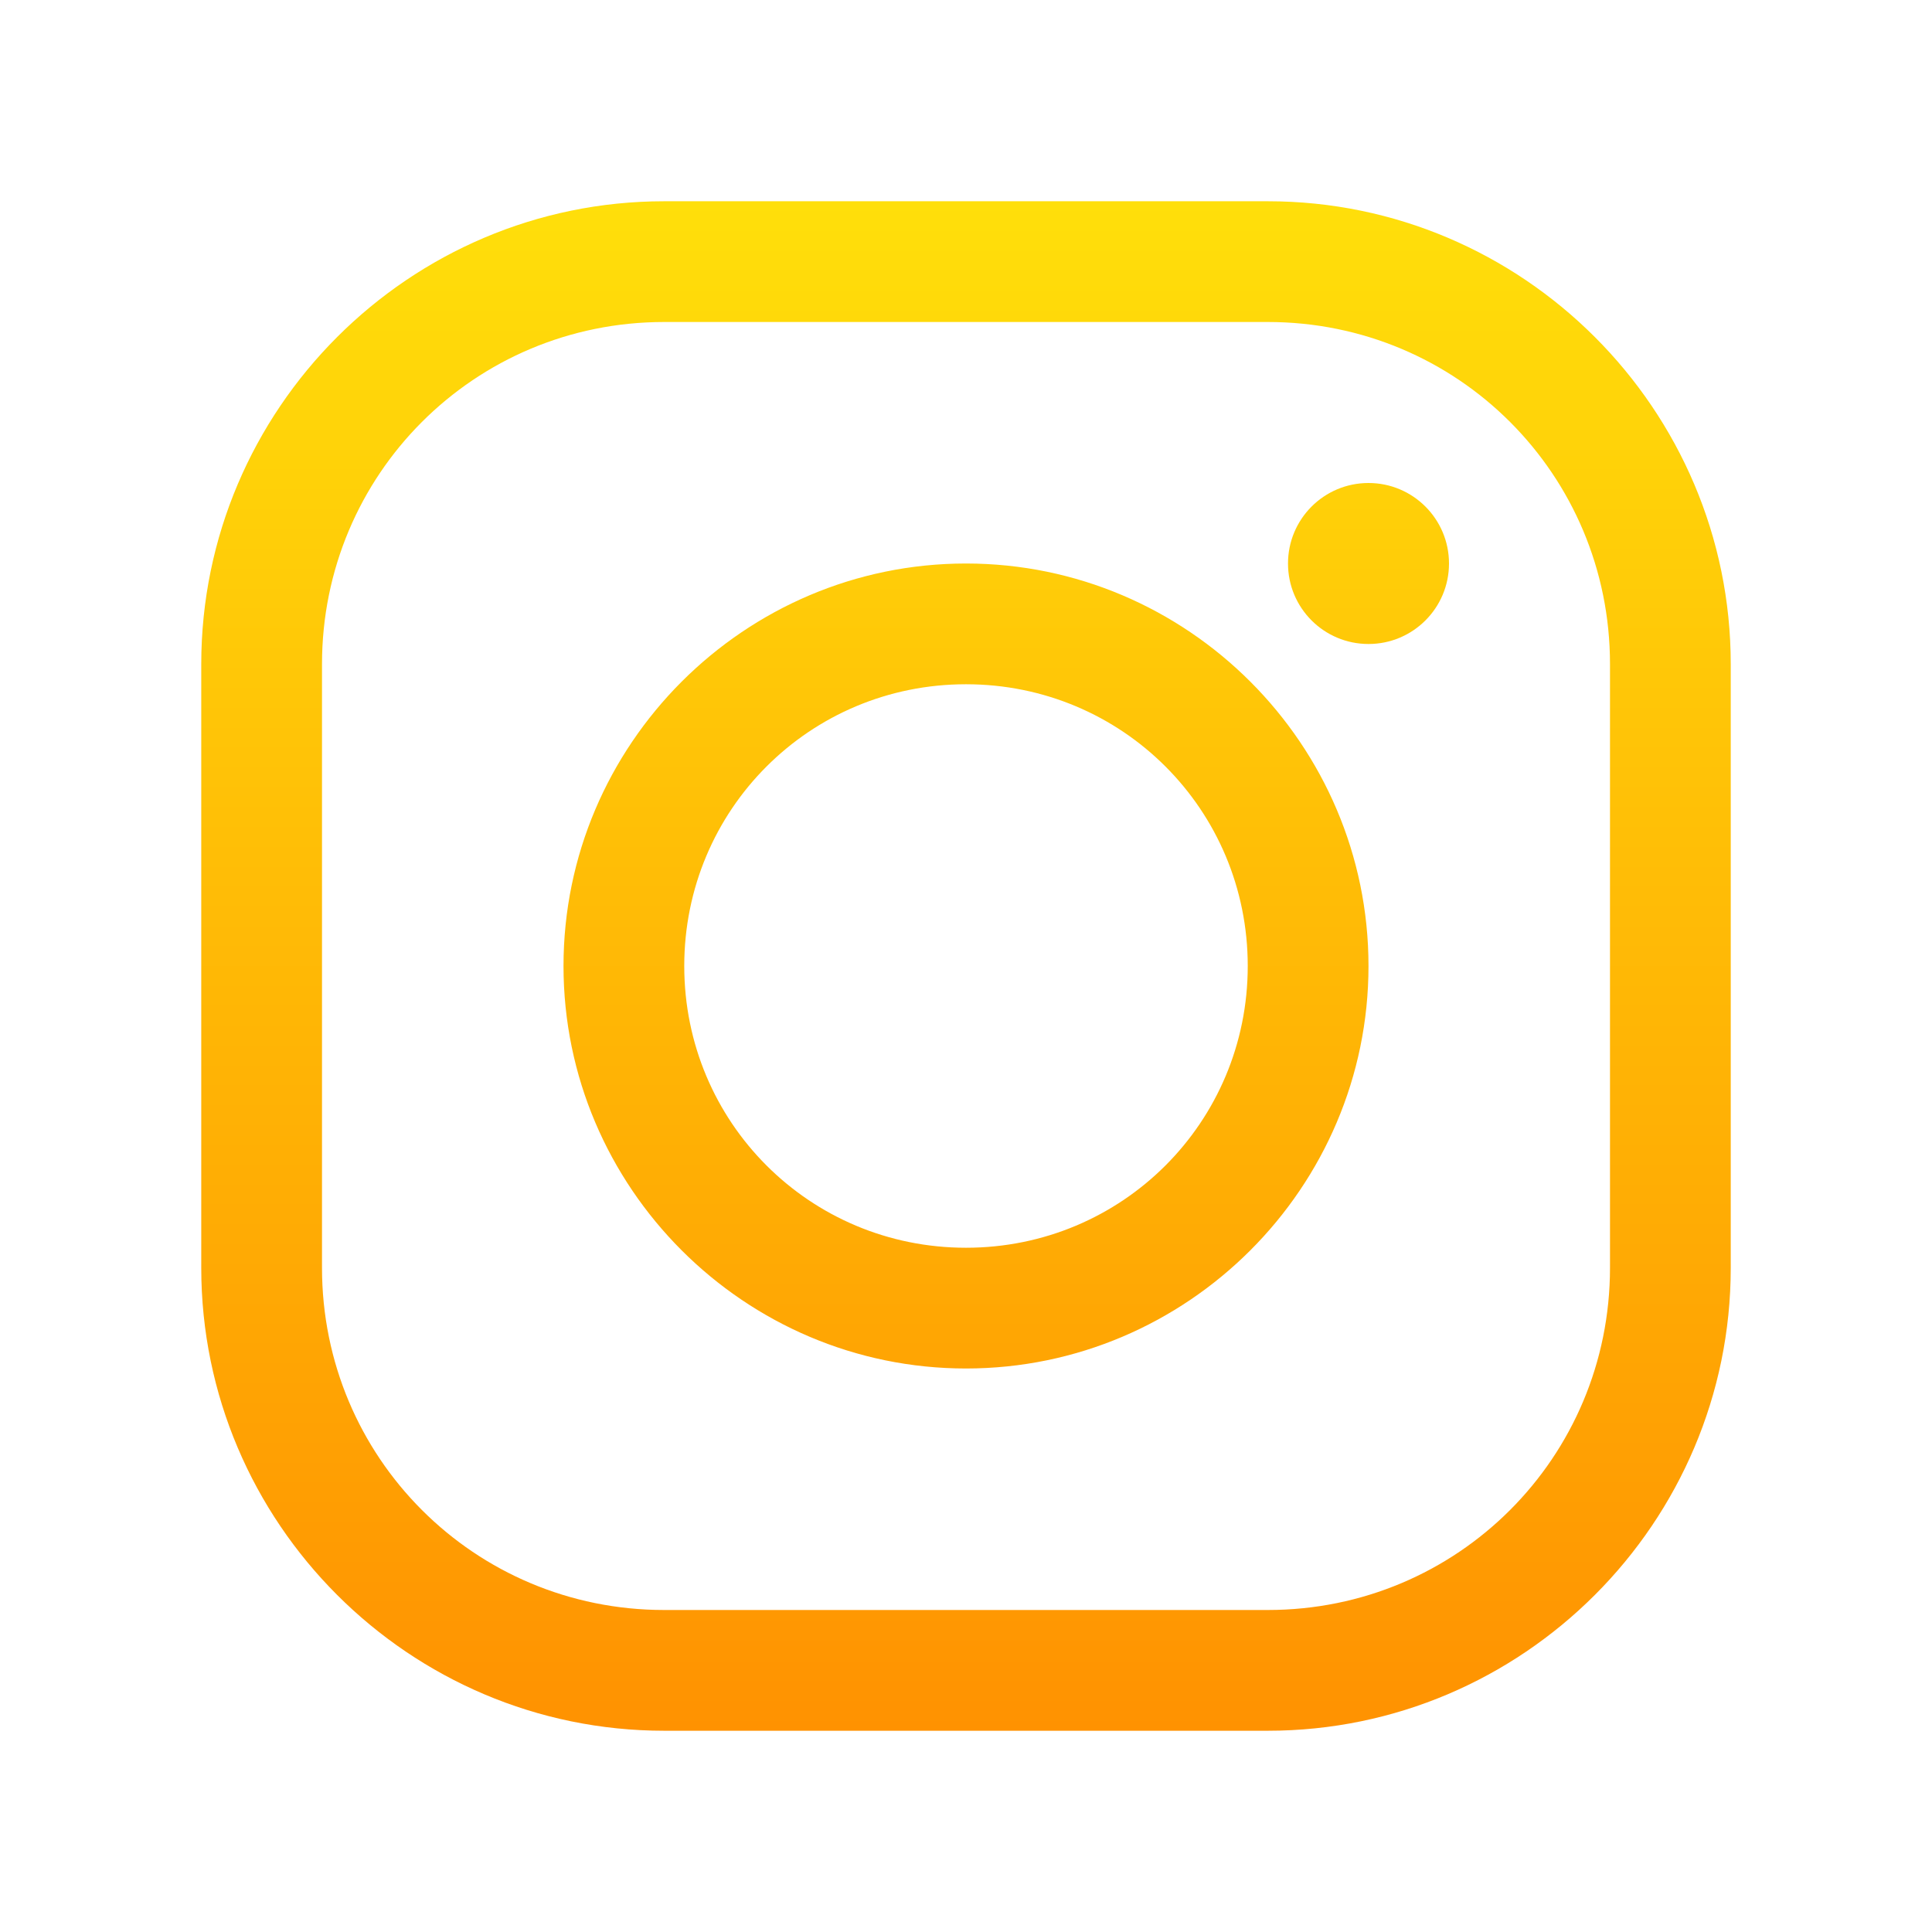 <svg width="148" height="148" viewBox="0 0 148 148" fill="none" xmlns="http://www.w3.org/2000/svg">
<g id="icons8-instagram 1">
<path id="Vector" d="M50.875 15.417C31.346 15.417 15.417 31.346 15.417 50.875V97.125C15.417 116.651 31.346 132.583 50.875 132.583H97.125C116.652 132.583 132.583 116.652 132.583 97.125V50.875C132.583 31.346 116.651 15.417 97.125 15.417H50.875ZM50.875 24.667H97.125C111.651 24.667 123.333 36.346 123.333 50.875V97.125C123.333 111.651 111.651 123.333 97.125 123.333H50.875C36.346 123.333 24.667 111.651 24.667 97.125V50.875C24.667 36.345 36.345 24.667 50.875 24.667ZM104.833 37C101.426 37 98.667 39.76 98.667 43.167C98.667 46.574 101.426 49.333 104.833 49.333C108.24 49.333 111 46.574 111 43.167C111 39.76 108.24 37 104.833 37ZM74 43.167C57.027 43.167 43.167 57.027 43.167 74C43.167 90.973 57.027 104.833 74 104.833C90.973 104.833 104.833 90.973 104.833 74C104.833 57.027 90.973 43.167 74 43.167ZM74 52.417C85.973 52.417 95.583 62.027 95.583 74C95.583 85.973 85.973 95.583 74 95.583C62.027 95.583 52.417 85.973 52.417 74C52.417 62.027 62.027 52.417 74 52.417Z" fill="url(#paint0_linear_68_12)"/>
</g>
<defs>
<linearGradient id="paint0_linear_68_12" x1="74" y1="15.417" x2="74" y2="132.583" gradientUnits="userSpaceOnUse">
<stop stop-color="#FFDF0A"/>
<stop offset="1" stop-color="#FF9201"/>
</linearGradient>
</defs>
</svg>
